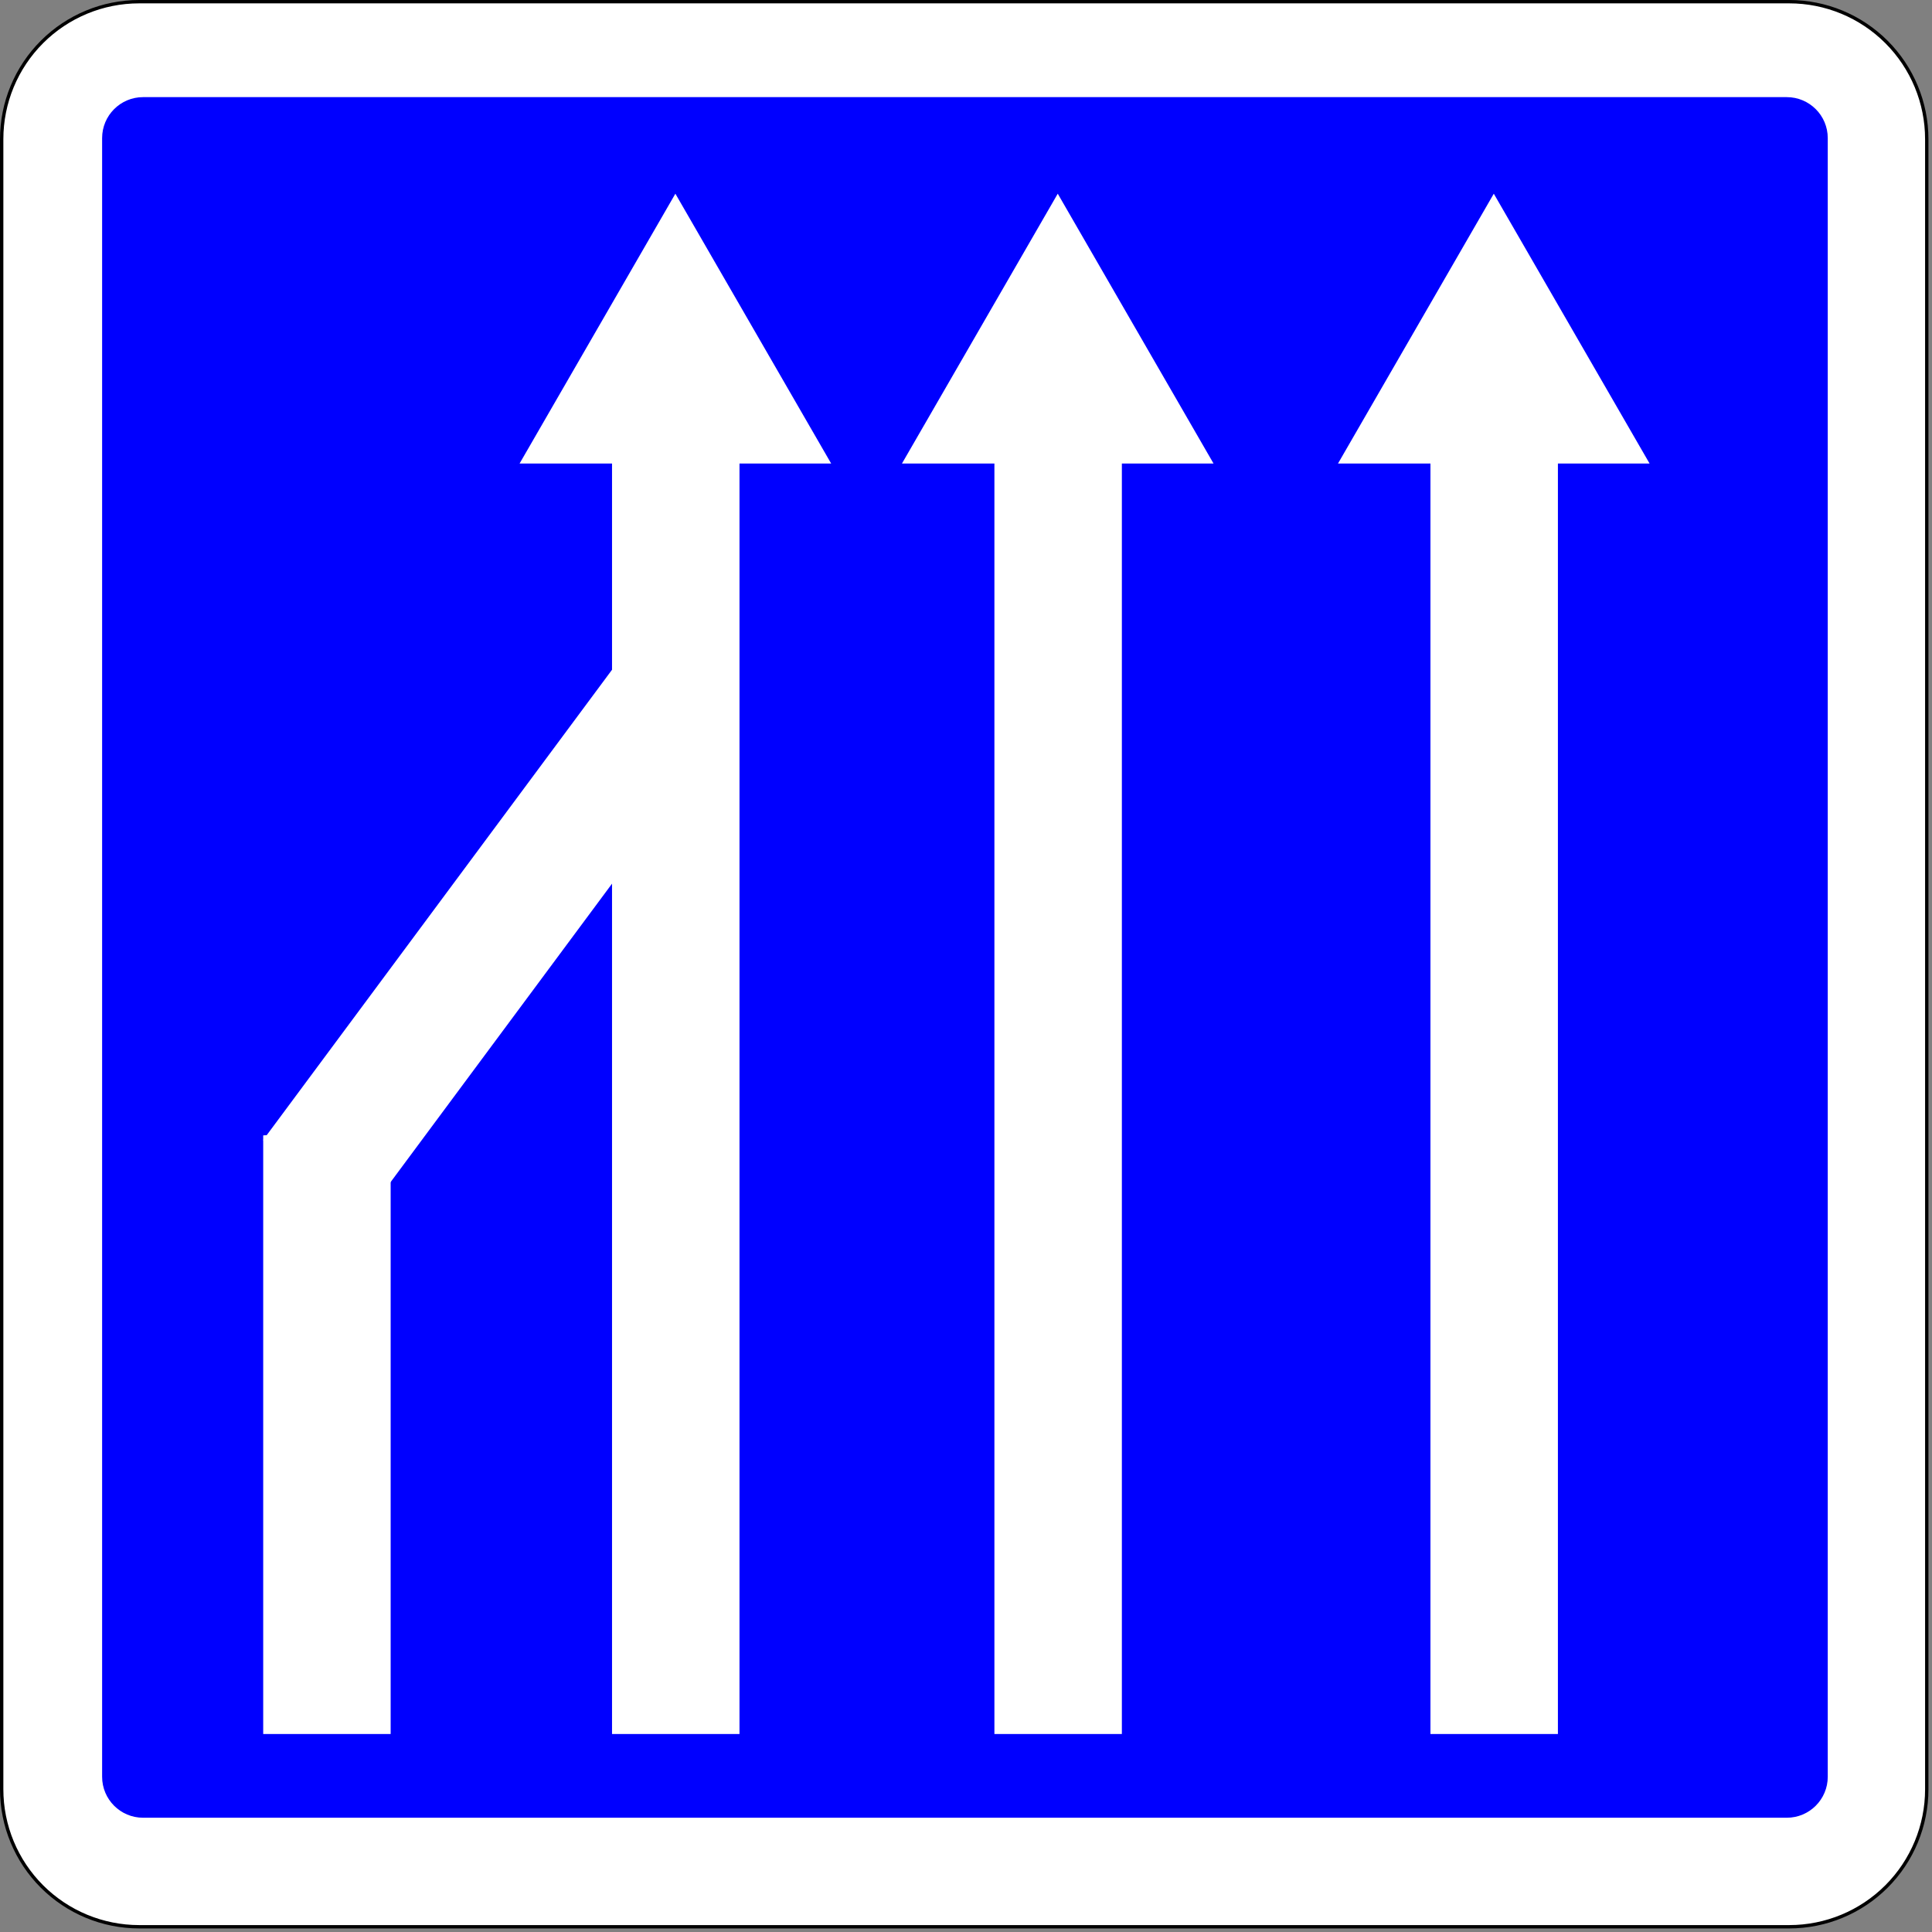<?xml version="1.0" encoding="utf-8"?>
<!-- Generator: Adobe Illustrator 13.0.0, SVG Export Plug-In . SVG Version: 6.00 Build 14948)  -->
<!DOCTYPE svg PUBLIC "-//W3C//DTD SVG 1.1//EN" "http://www.w3.org/Graphics/SVG/1.1/DTD/svg11.dtd">
<svg version="1.1" id="Calque_1" xmlns="http://www.w3.org/2000/svg" xmlns:xlink="http://www.w3.org/1999/xlink" x="0px" y="0px"
	 width="576px" height="576px" viewBox="0 0 576 576" enable-background="new 0 0 576 576" xml:space="preserve">
<rect x="0" y="0" width="576" height="576" fill="#808080" stroke="none"/>
<path fill="#FFFFFF" stroke="#000000" stroke-linecap="round" stroke-linejoin="round" d="M41.496,574.438h491.947
	c10.872,0,21.3-4.317,28.988-12.007c7.688-7.688,12.007-18.114,12.007-28.987V41.496c0-10.873-4.319-21.301-12.007-28.988
	C554.742,4.819,544.314,0.5,533.442,0.5H41.496c-10.873,0-21.3,4.318-28.988,12.007C4.82,20.195,0.5,30.623,0.5,41.496v491.946
	c0,10.873,4.319,21.3,12.007,28.987C20.195,570.118,30.623,574.438,41.496,574.438z"/>
<path fill="#0000FF" d="M544.921,529.72c0,6.744-5.47,12.214-12.216,12.214H42.659c-6.746,0-12.214-5.47-12.214-12.214V41.173
	c0-6.746,5.468-12.214,12.214-12.214h490.046c6.746,0,12.216,5.469,12.216,12.214V529.72L544.921,529.72z"/>
<g>
	<polygon fill="#FFFFFF" points="468.574,97.969 445.354,57.747 422.133,97.969 398.91,138.19 426.47,138.19 426.47,516.969 
		464.47,516.969 464.47,138.19 491.797,138.19 	"/>
	<polygon fill="#FFFFFF" points="338.574,97.969 315.354,57.747 292.133,97.969 268.91,138.19 296.47,138.19 296.47,516.969 
		334.47,516.969 334.47,138.19 361.797,138.19 	"/>
	<polygon fill="#FFFFFF" points="224.574,97.969 201.354,57.747 178.133,97.969 154.91,138.19 182.47,138.19 182.47,516.969 
		220.47,516.969 220.47,138.19 247.797,138.19 	"/>
	<polyline fill="#FFFFFF" points="78.47,338.5 78.47,516.969 116.47,516.969 116.47,336.5 	"/>
	<polyline fill="#FFFFFF" points="184.787,196.553 78.445,339.879 108.963,362.522 216.496,217.59 	"/>
</g>
</svg>
